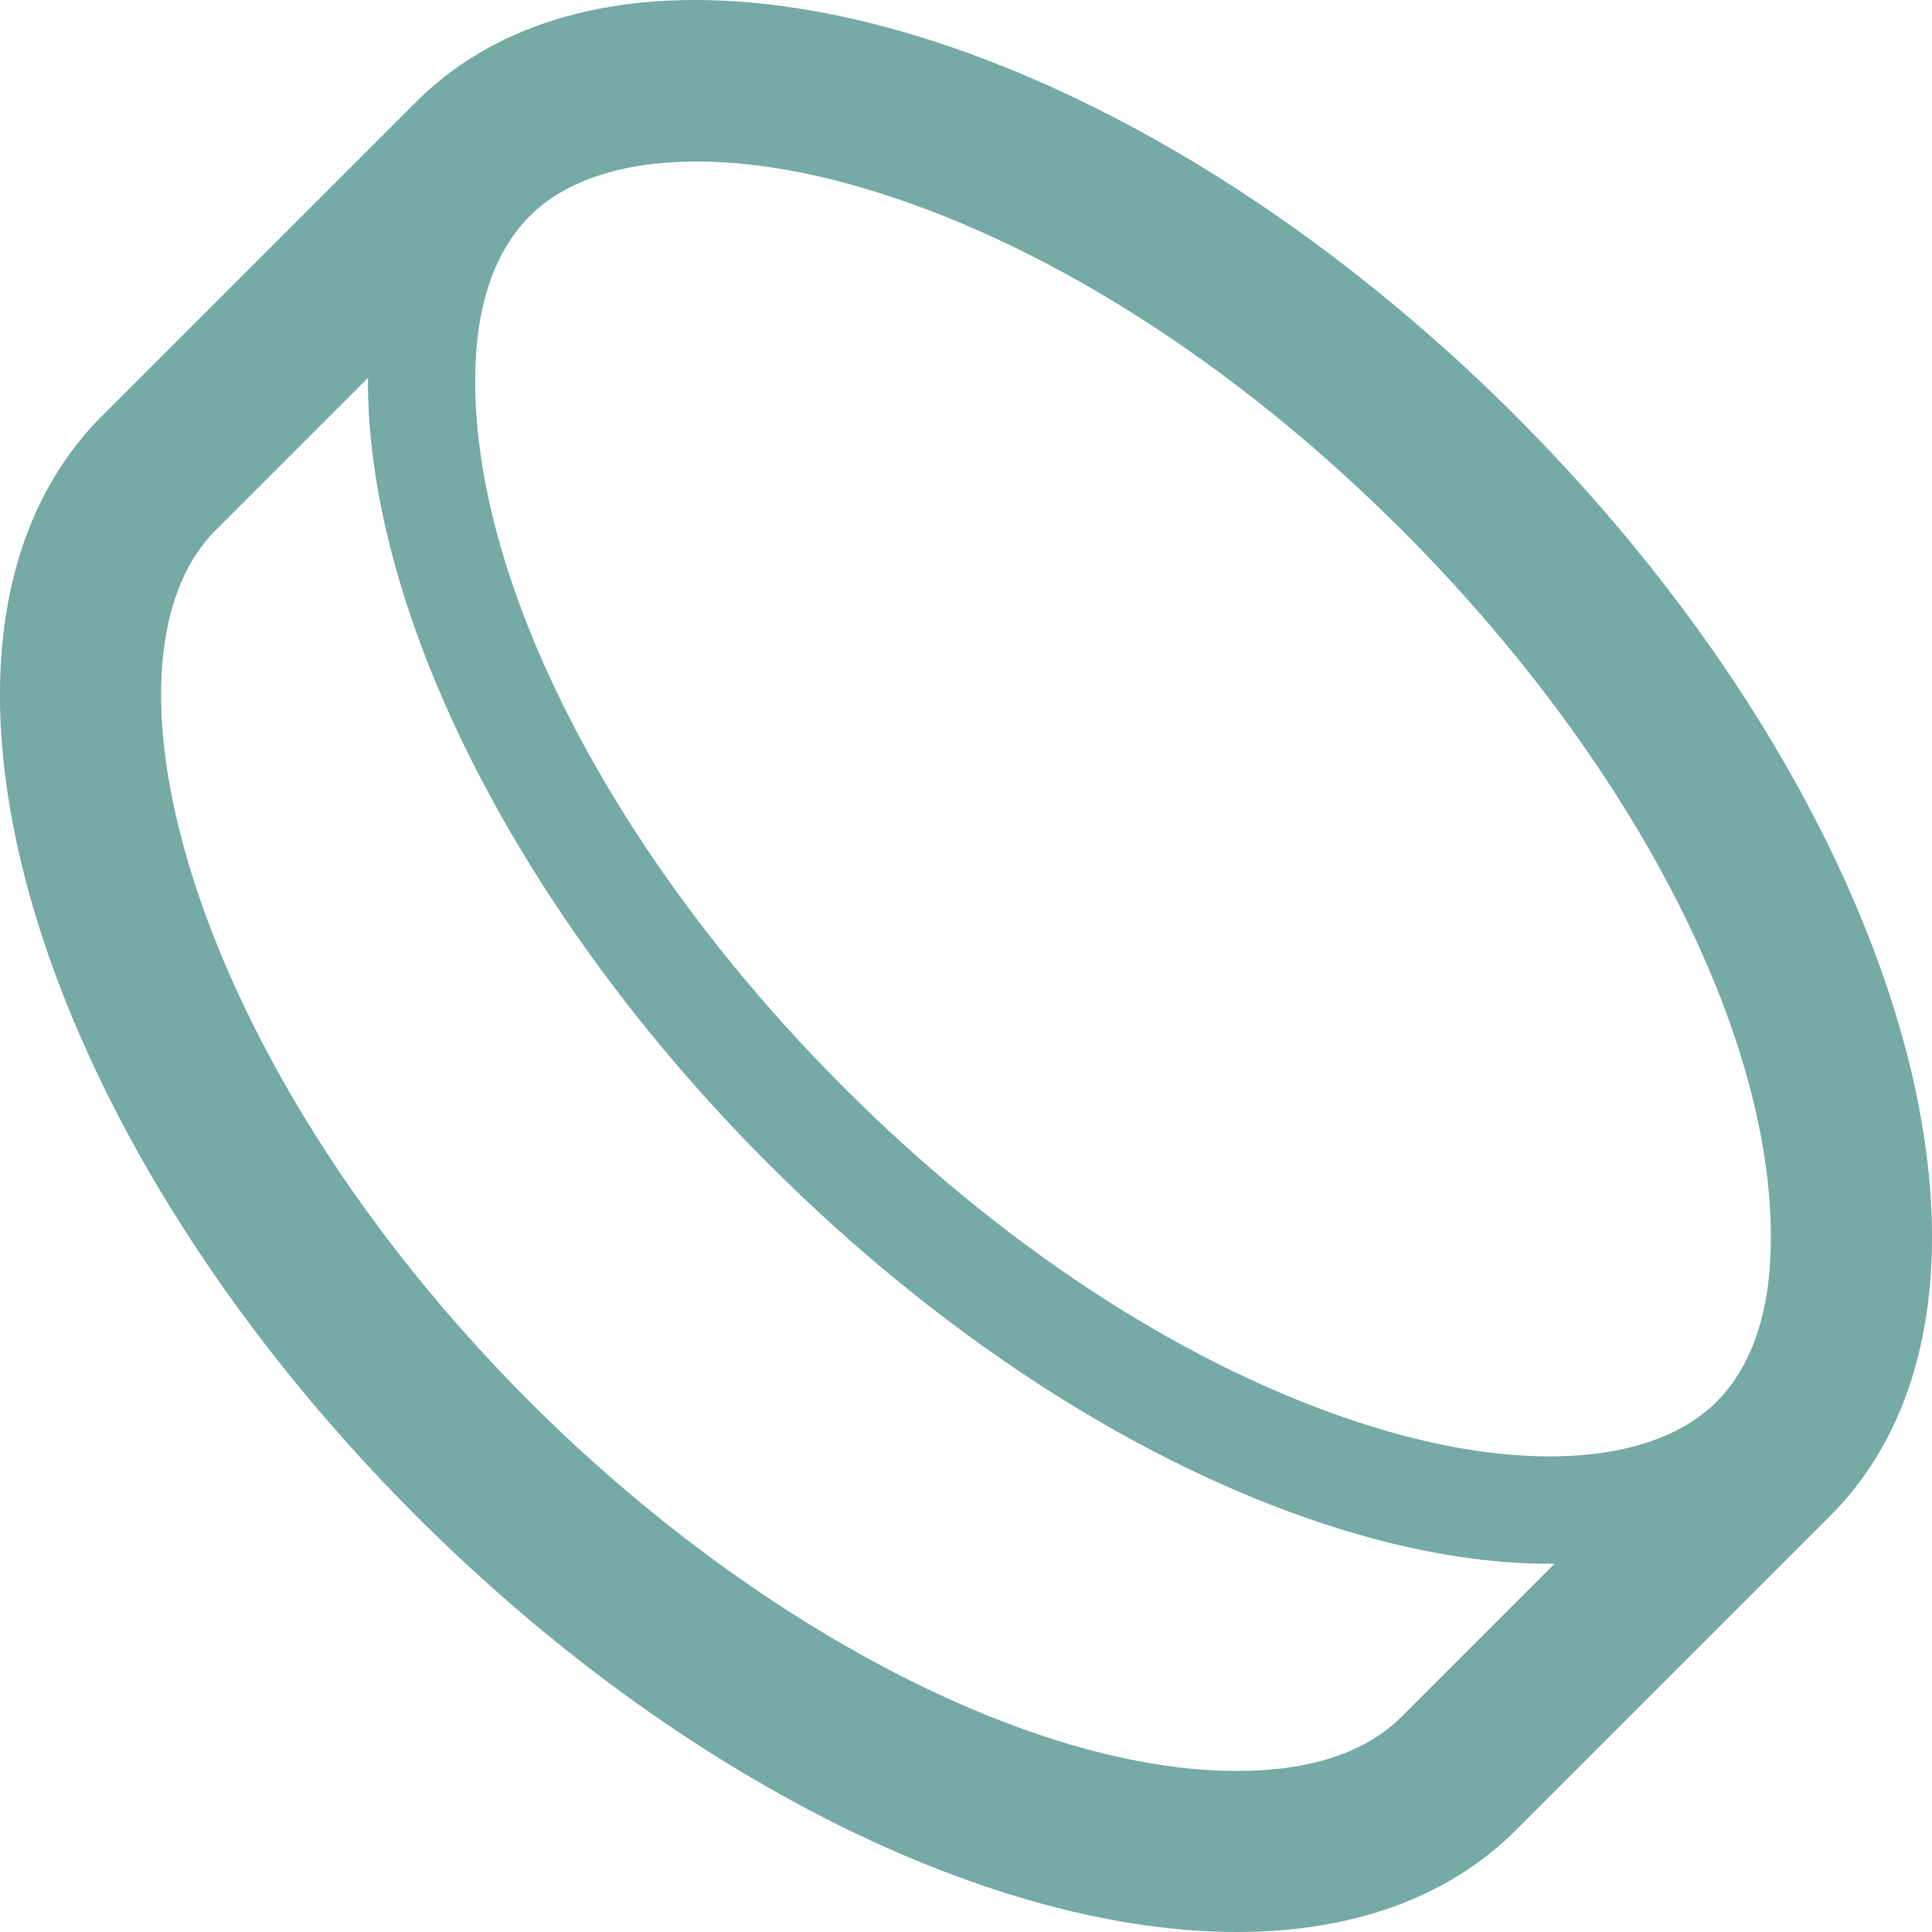 <?xml version="1.0" encoding="utf-8"?>
<!-- Generator: Adobe Illustrator 16.0.0, SVG Export Plug-In . SVG Version: 6.00 Build 0)  -->
<!DOCTYPE svg PUBLIC "-//W3C//DTD SVG 1.1//EN" "http://www.w3.org/Graphics/SVG/1.1/DTD/svg11.dtd">
<svg version="1.1" id="圖層_1" xmlns="http://www.w3.org/2000/svg" xmlns:xlink="http://www.w3.org/1999/xlink" x="0px" y="0px"
	 width="20px" height="20px" viewBox="140 140 20 20" enable-background="new 140 140 20 20" xml:space="preserve">
<g>
	<path fill="#75AAA7" d="M155.692,144.308c-2.754-2.754-5.998-4.308-8.496-4.308c-1.168,0-2.173,0.339-2.888,1.055
		c-0.579,0.579-2.674,2.674-3.253,3.252c-2.246,2.246-0.789,7.343,3.253,11.385c2.754,2.754,5.998,4.308,8.496,4.308
		c1.169,0,2.173-0.34,2.889-1.055c0.578-0.579,2.674-2.675,3.253-3.253C161.19,153.446,159.734,148.35,155.692,144.308z
		 M154.514,157.767c-0.376,0.376-0.951,0.566-1.71,0.566c-2.124,0-4.997-1.499-7.317-3.819c-3.515-3.514-4.616-7.665-3.253-9.027
		l1.576-1.576c0,0.011-0.001,0.022-0.001,0.033c0,2.441,1.588,5.546,4.145,8.103c1.889,1.89,4.065,3.254,6.125,3.843
		c0.699,0.199,1.358,0.298,1.961,0.298c0.019,0,0.036-0.002,0.055-0.002L154.514,157.767z M157.767,154.514
		c-0.62,0.62-1.885,0.735-3.383,0.308c-1.882-0.538-3.887-1.802-5.645-3.561c-2.356-2.355-3.82-5.16-3.82-7.317
		c0-0.758,0.191-1.333,0.567-1.709c0.372-0.373,0.977-0.563,1.725-0.563c0.498,0,1.059,0.084,1.657,0.255
		c1.882,0.538,3.887,1.802,5.645,3.561c2.356,2.355,3.819,5.16,3.819,7.317C158.333,153.563,158.143,154.138,157.767,154.514z"/>
</g>
</svg>
